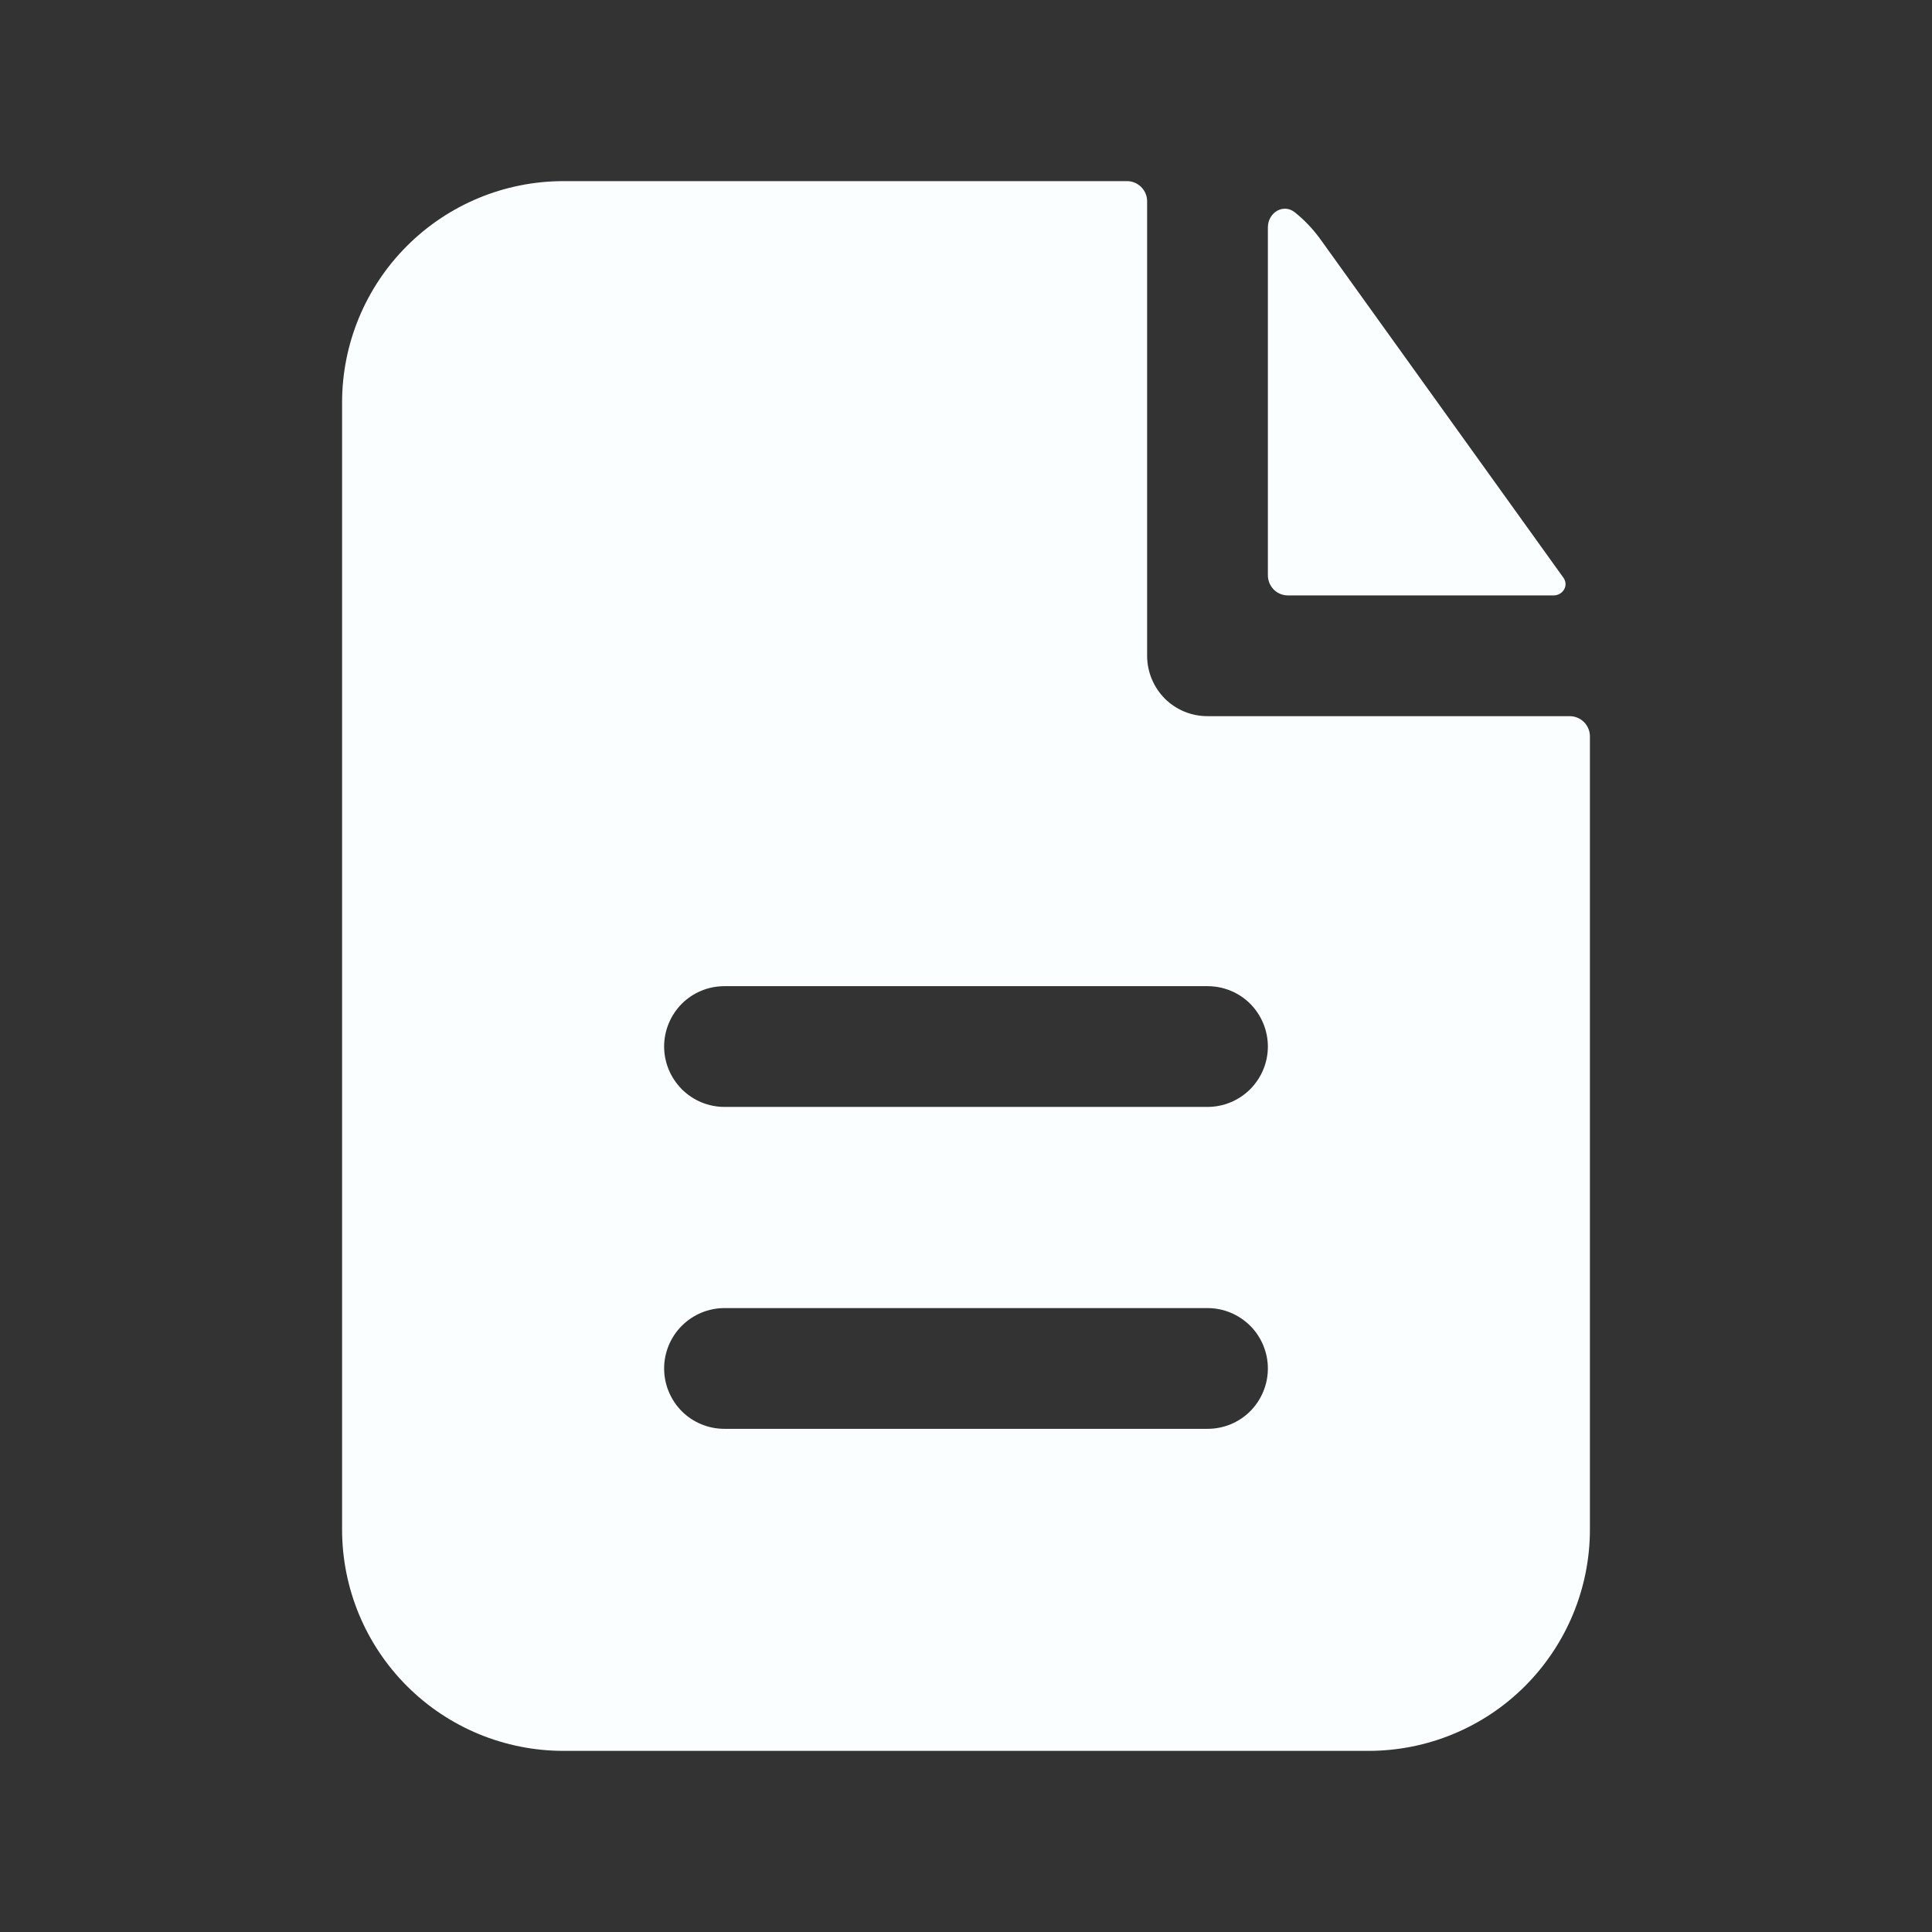 <svg width="16" height="16" viewBox="0 0 16 16" fill="none" xmlns="http://www.w3.org/2000/svg">
<rect x="0" y="0" width="16" height="16" fill="#333333" stroke="none"/>
<path fill-rule="evenodd" clip-rule="evenodd" d="M9.5 1.667C9.5 1.622 9.482 1.58 9.451 1.549C9.42 1.518 9.378 1.5 9.333 1.5H4.667C4.18 1.5 3.714 1.693 3.37 2.037C3.026 2.381 2.833 2.847 2.833 3.333V12.667C2.833 13.153 3.026 13.619 3.37 13.963C3.714 14.307 4.18 14.5 4.667 14.5H11.333C11.82 14.5 12.286 14.307 12.63 13.963C12.973 13.619 13.167 13.153 13.167 12.667V6.098C13.167 6.054 13.149 6.011 13.118 5.98C13.087 5.949 13.044 5.931 13 5.931H10C9.867 5.931 9.74 5.879 9.646 5.785C9.553 5.691 9.5 5.564 9.5 5.431V1.667ZM10 8.167C10.133 8.167 10.26 8.219 10.354 8.313C10.447 8.407 10.5 8.534 10.5 8.667C10.5 8.799 10.447 8.926 10.354 9.02C10.26 9.114 10.133 9.167 10 9.167H6C5.867 9.167 5.74 9.114 5.646 9.02C5.553 8.926 5.5 8.799 5.5 8.667C5.5 8.534 5.553 8.407 5.646 8.313C5.74 8.219 5.867 8.167 6 8.167H10ZM10 10.833C10.133 10.833 10.26 10.886 10.354 10.98C10.447 11.073 10.5 11.201 10.5 11.333C10.5 11.466 10.447 11.593 10.354 11.687C10.26 11.781 10.133 11.833 10 11.833H6C5.867 11.833 5.74 11.781 5.646 11.687C5.553 11.593 5.5 11.466 5.5 11.333C5.5 11.201 5.553 11.073 5.646 10.98C5.74 10.886 5.867 10.833 6 10.833H10Z" fill="#FAFEFF"/>
<path d="M10.5 1.883C10.5 1.76 10.629 1.682 10.724 1.759C10.805 1.824 10.877 1.9 10.939 1.987L12.948 4.785C12.993 4.849 12.944 4.931 12.865 4.931H10.667C10.623 4.931 10.58 4.914 10.549 4.883C10.518 4.851 10.5 4.809 10.5 4.765V1.883Z" fill="#FAFEFF"/>
</svg>
